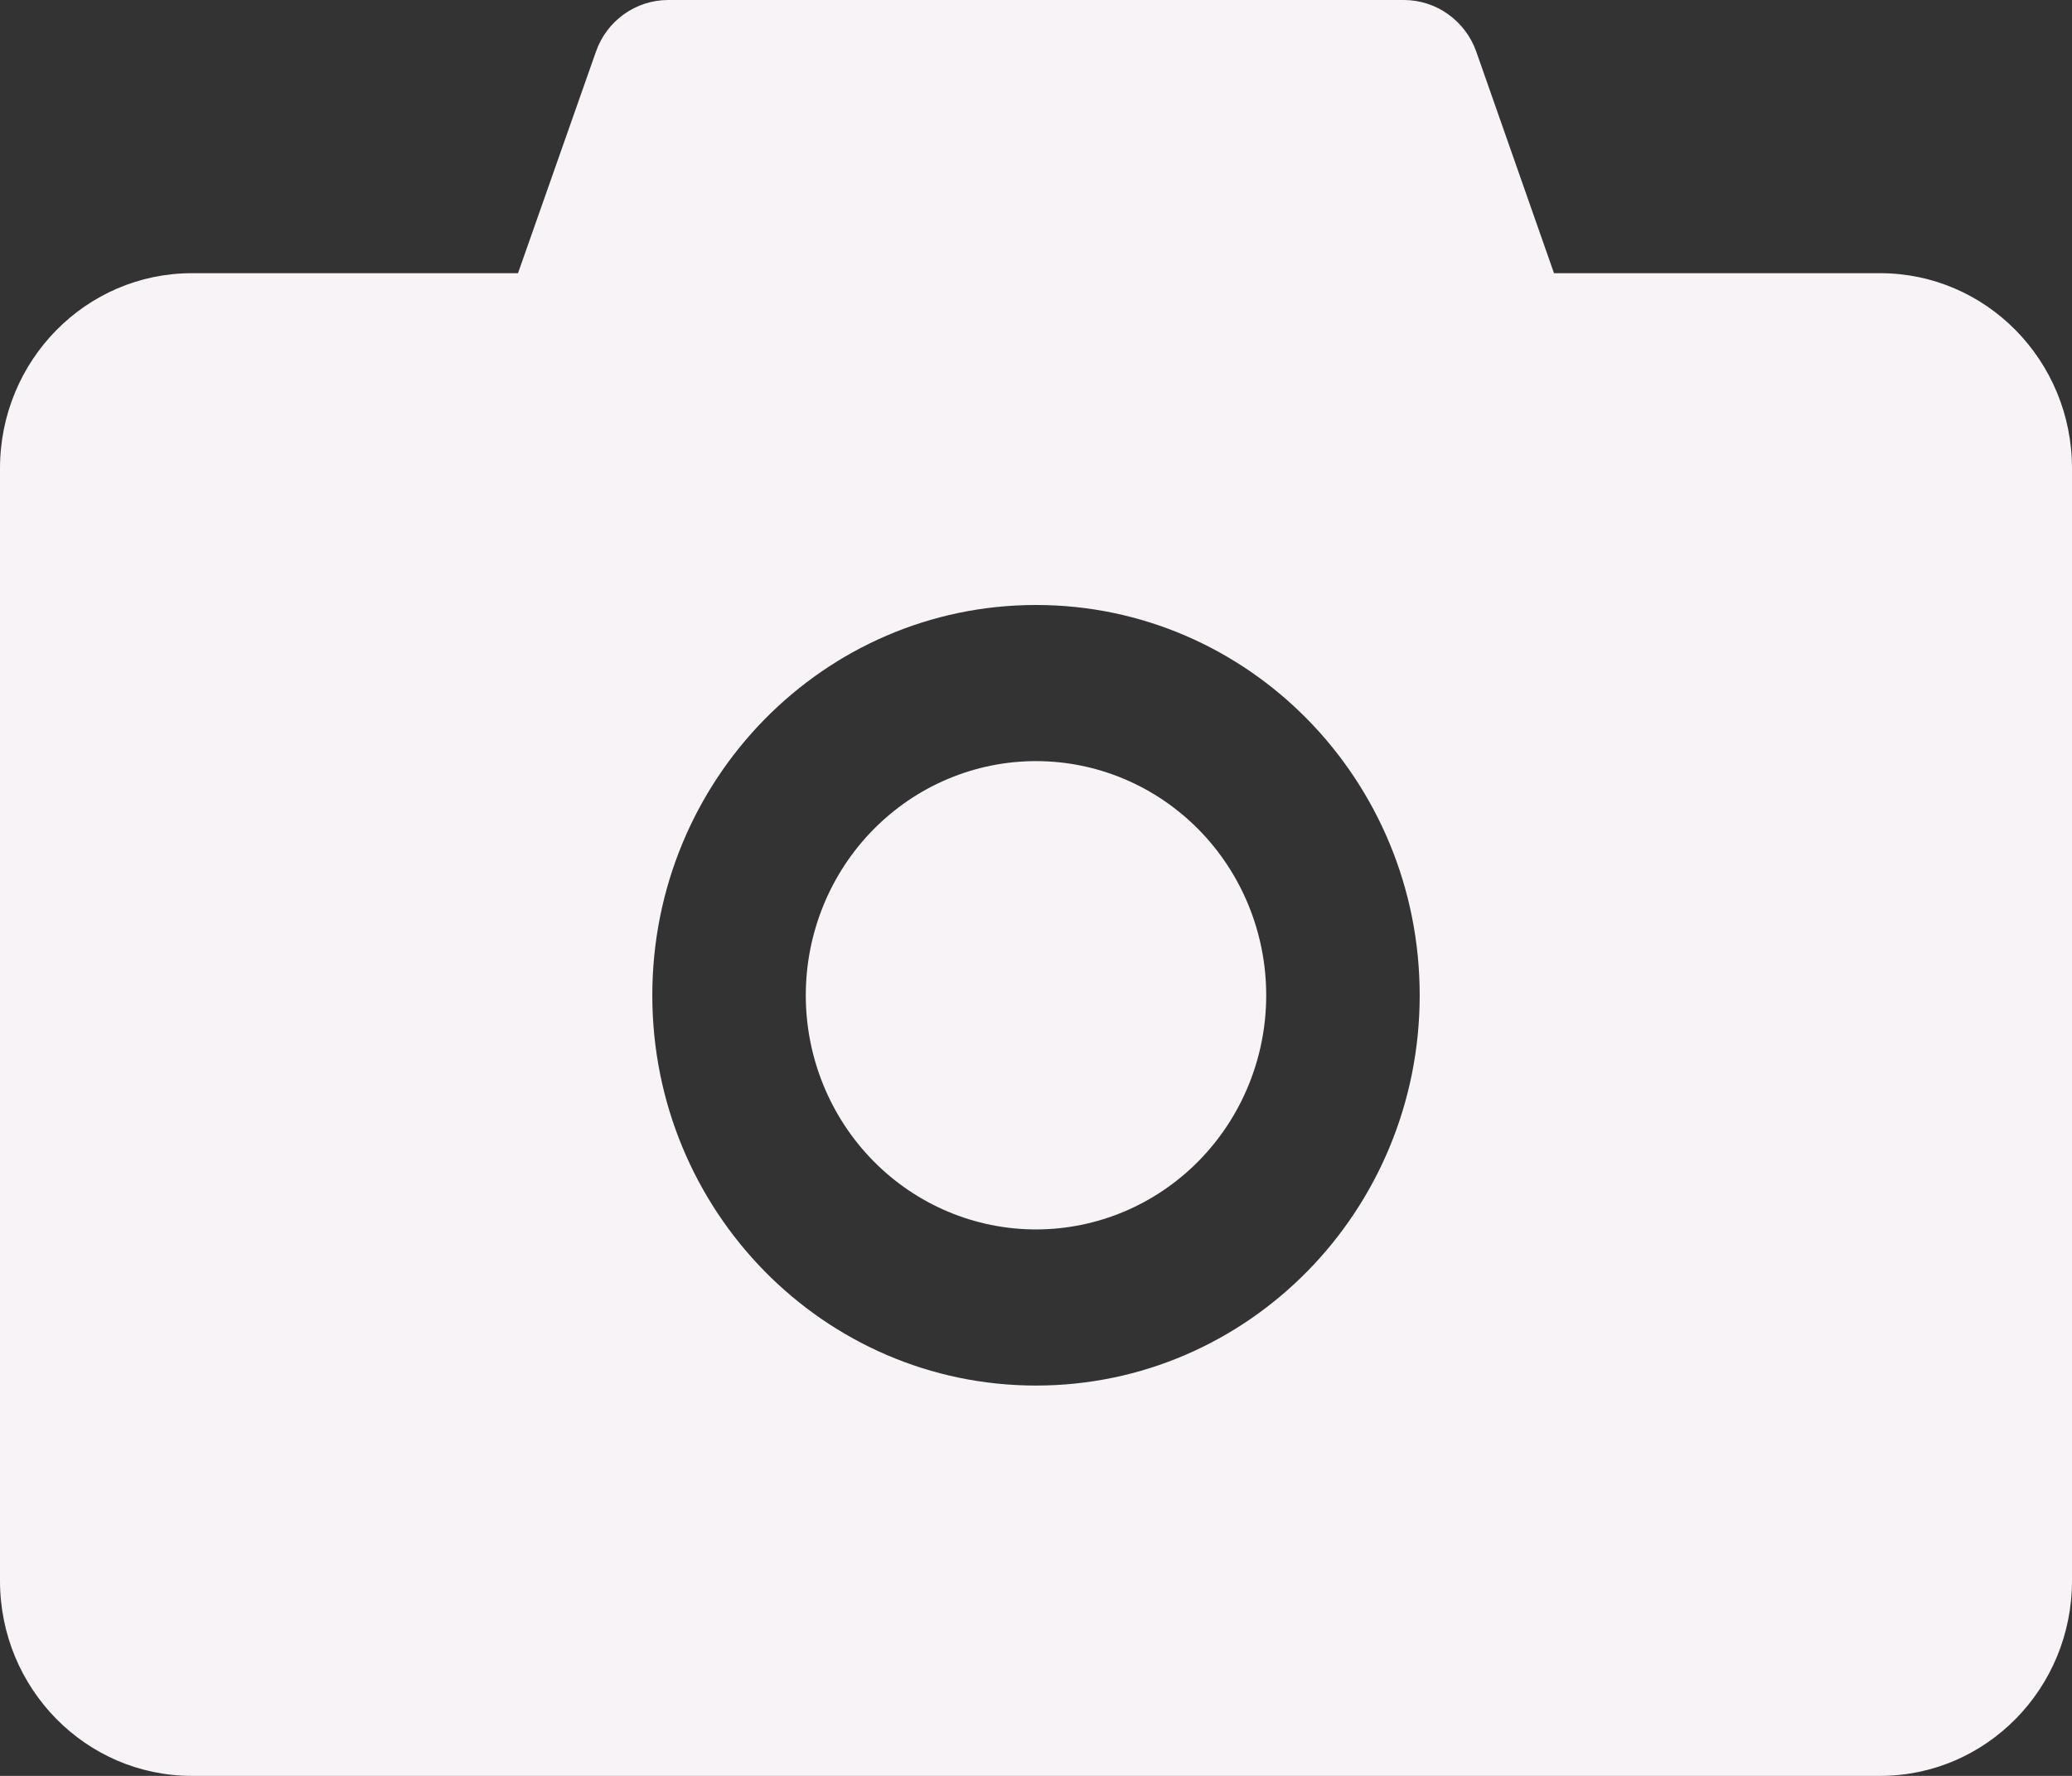 <svg width="28" height="24" viewBox="0 0 28 24" fill="none" xmlns="http://www.w3.org/2000/svg">
<rect x="0" y="0" width="28" height="24" fill="#333333" stroke="none"/>
<path d="M25.407 3.692H21L19.95 0.699C19.878 0.494 19.744 0.317 19.569 0.192C19.394 0.067 19.185 -0 18.971 4.13416e-07H9.029C8.591 4.13416e-07 8.199 0.28 8.053 0.699L7 3.692H2.593C1.16 3.692 0 4.873 0 6.33V21.363C0 22.82 1.16 24 2.593 24H25.407C26.84 24 28 22.82 28 21.363V6.33C28 4.873 26.84 3.692 25.407 3.692ZM14 18.725C11.135 18.725 8.815 16.365 8.815 13.451C8.815 10.536 11.135 8.176 14 8.176C16.865 8.176 19.185 10.536 19.185 13.451C19.185 16.365 16.865 18.725 14 18.725ZM10.889 13.451C10.889 14.29 11.217 15.095 11.8 15.688C12.384 16.282 13.175 16.615 14 16.615C14.825 16.615 15.616 16.282 16.2 15.688C16.783 15.095 17.111 14.29 17.111 13.451C17.111 12.611 16.783 11.806 16.2 11.213C15.616 10.619 14.825 10.286 14 10.286C13.175 10.286 12.384 10.619 11.8 11.213C11.217 11.806 10.889 12.611 10.889 13.451Z" fill="#F8F3F7"/>
</svg>
